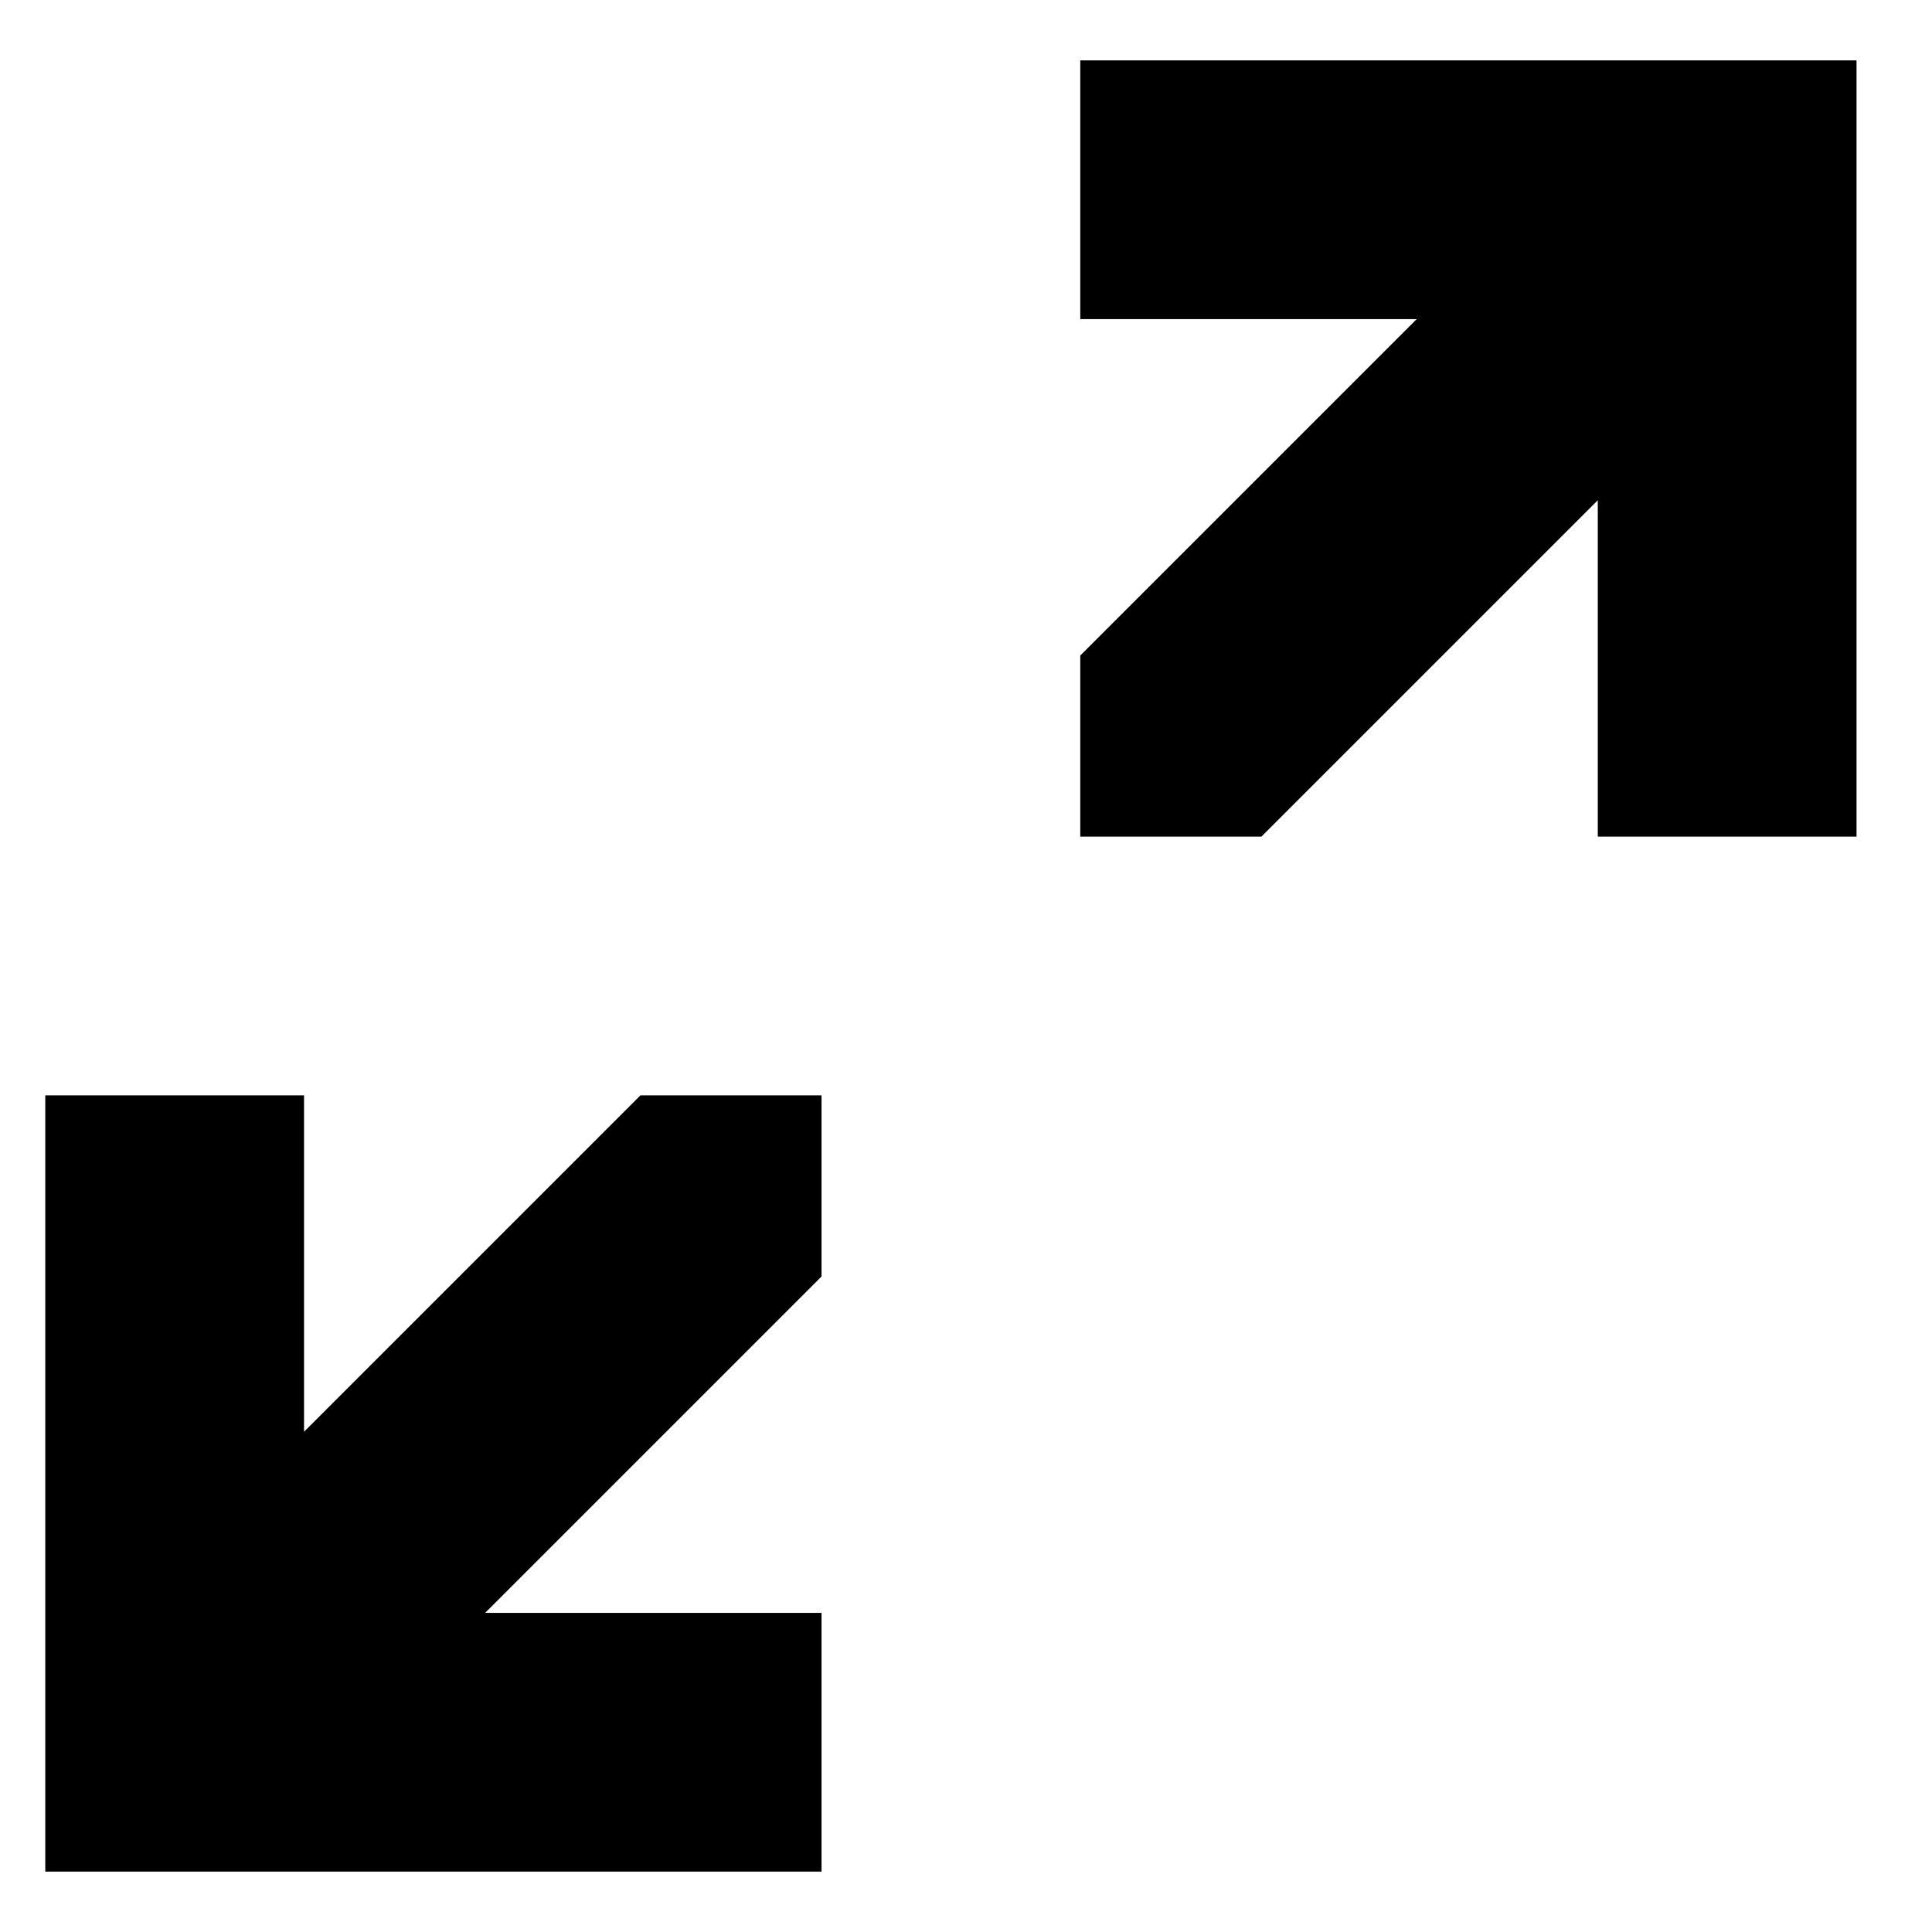 <?xml version="1.0" encoding="UTF-8"?>
<svg width="128px" height="128px" viewBox="0 0 128 128" version="1.1" xmlns="http://www.w3.org/2000/svg" xmlns:xlink="http://www.w3.org/1999/xlink">
    <!-- Generator: Sketch 49.1 (51147) - http://www.bohemiancoding.com/sketch -->
    <title>enlarge-normal</title>
    <desc>Created with Sketch.</desc>
    <defs></defs>
    <g id="enlarge-normal" stroke="none" stroke-width="1" fill="none" fill-rule="evenodd">
        <path d="M20.143,94.857 L42.429,72.571 L54.429,72.571 L54.429,84.571 L32.143,106.857 L54.429,106.857 L54.429,124 L3,124 L3,72.571 L20.143,72.571 L20.143,94.857 Z M105.857,33.143 L83.571,55.429 L71.571,55.429 L71.571,43.429 L93.857,21.143 L71.571,21.143 L71.571,4 L123,4 L123,55.429 L105.857,55.429 L105.857,33.143 Z" id="放大" fill="#000000" fill-rule="nonzero"></path>
    </g>
</svg>